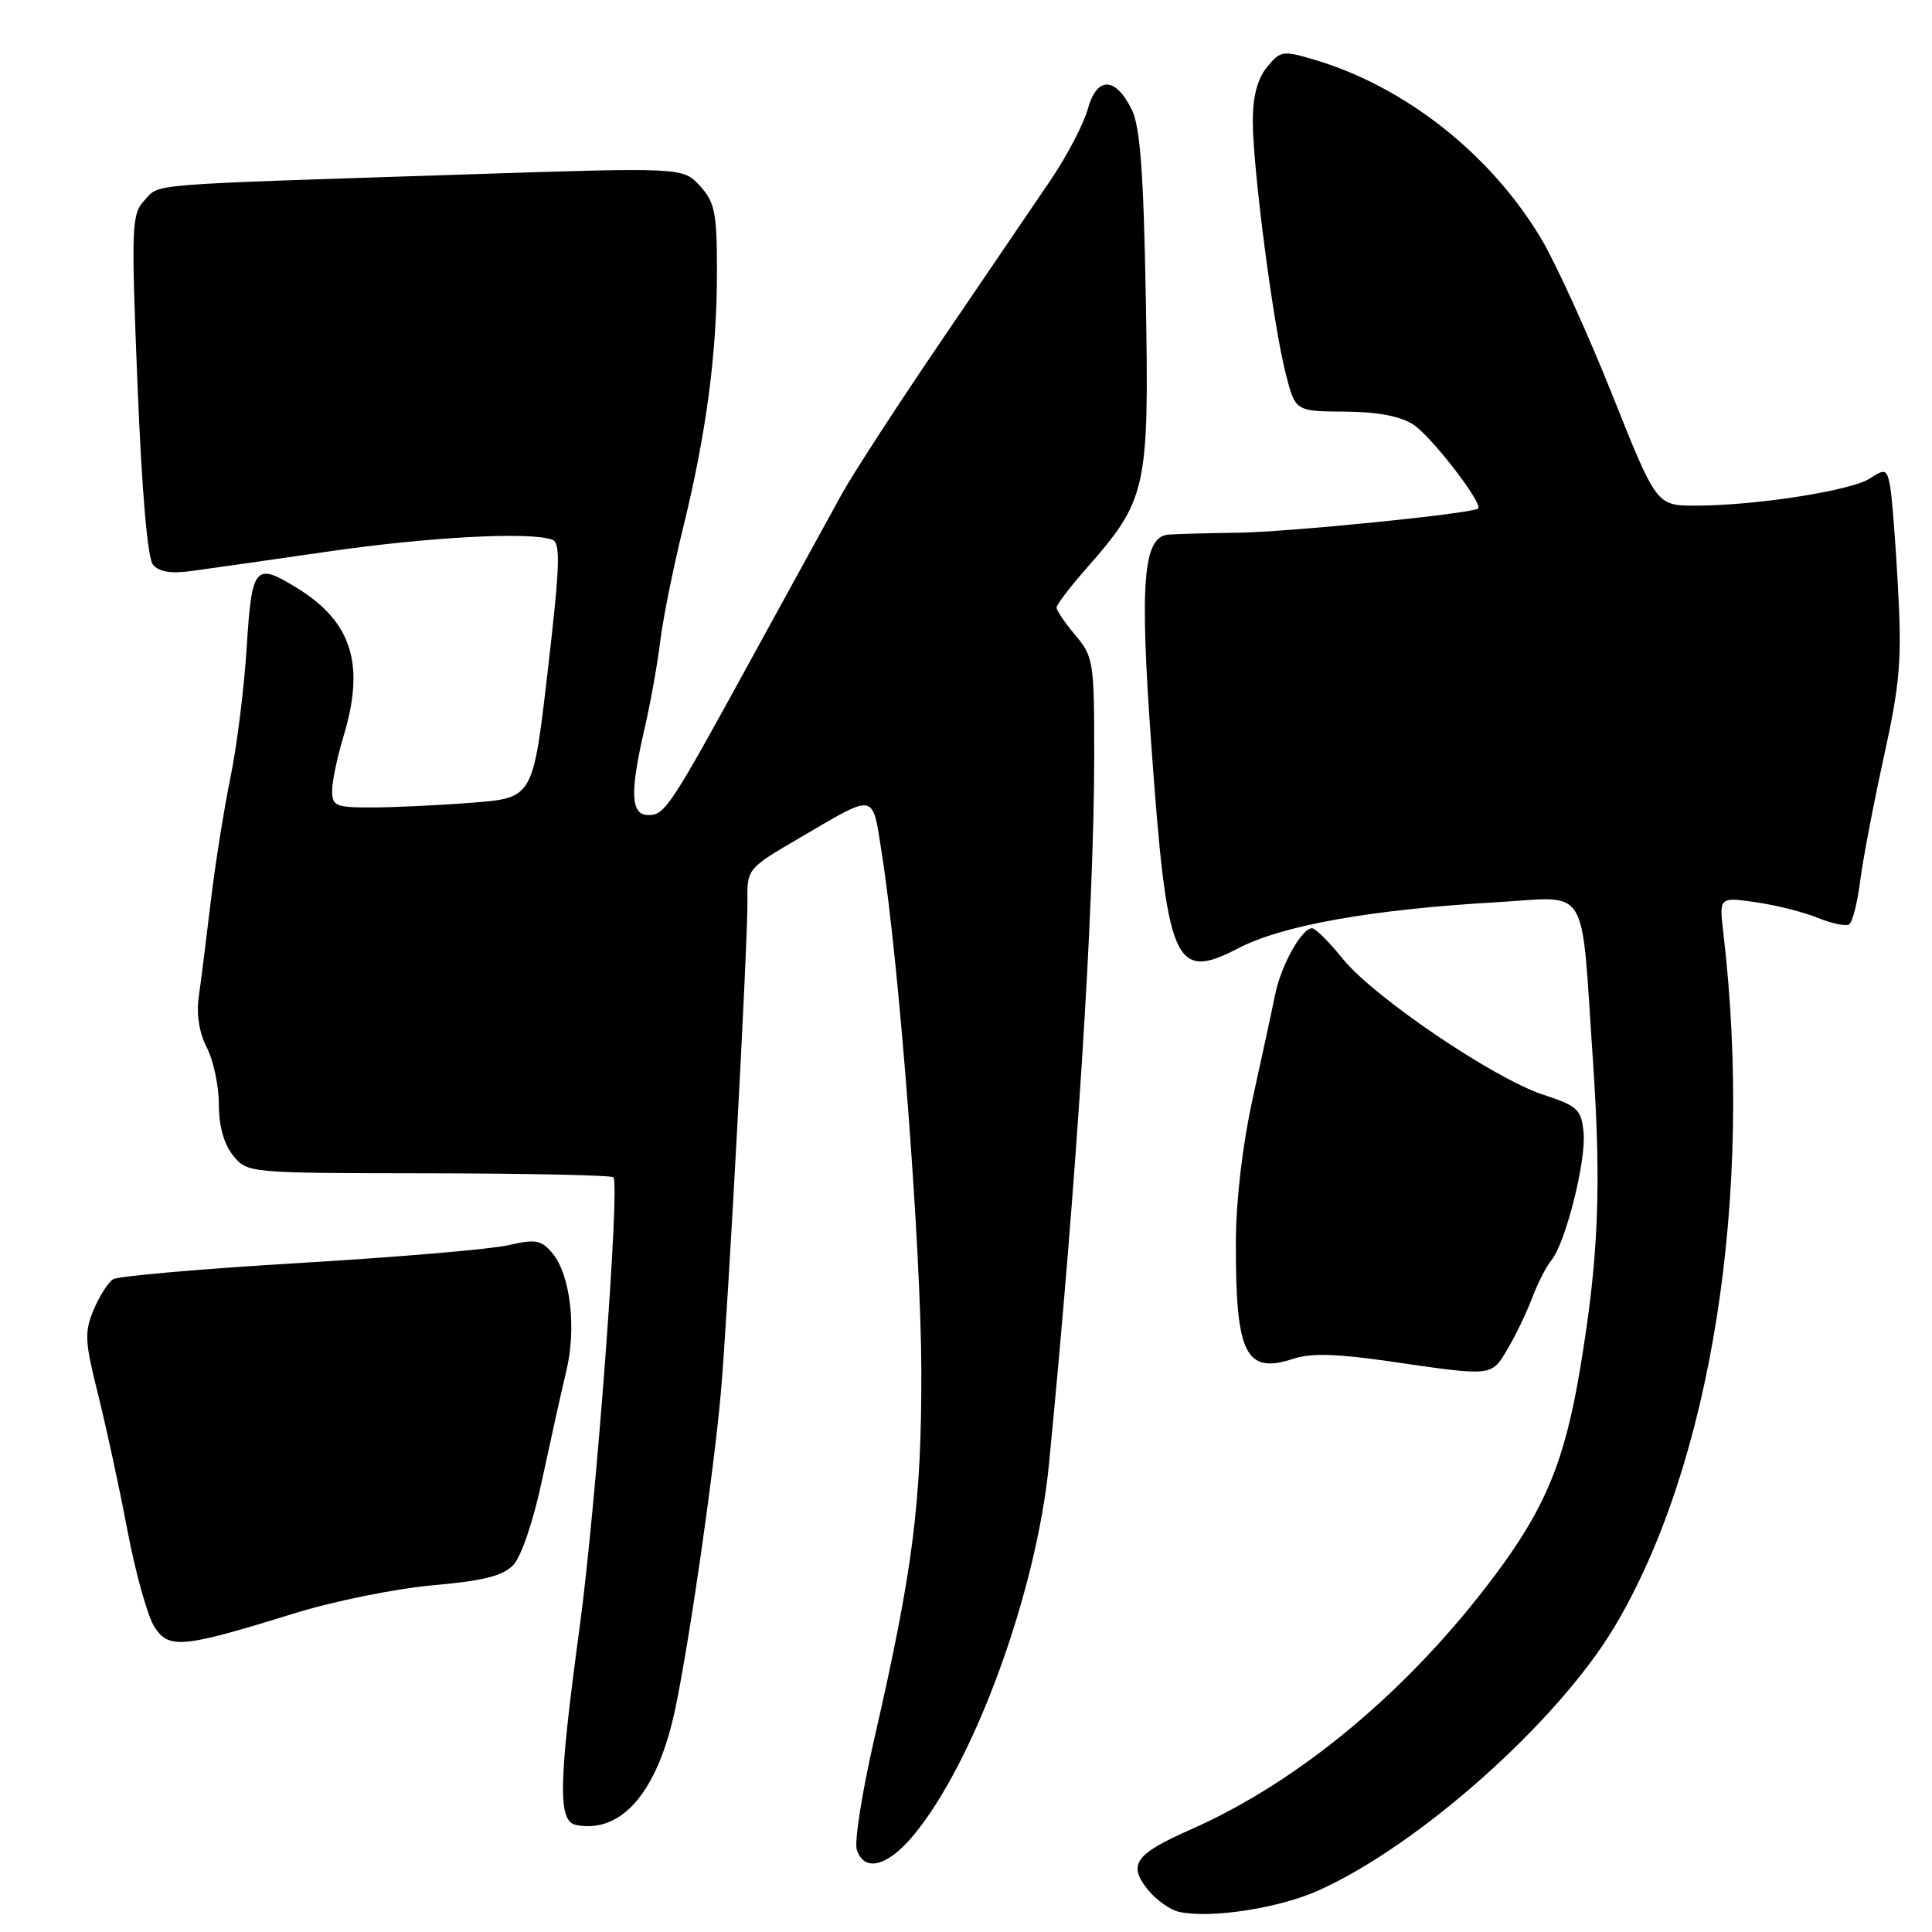 <?xml version="1.0" encoding="UTF-8" standalone="no"?>
<!DOCTYPE svg PUBLIC "-//W3C//DTD SVG 1.1//EN" "http://www.w3.org/Graphics/SVG/1.1/DTD/svg11.dtd" >
<svg xmlns="http://www.w3.org/2000/svg" xmlns:xlink="http://www.w3.org/1999/xlink" version="1.1" viewBox="0 0 256 256">
 <g >
 <path fill="currentColor"
d=" M 174.77 250.47 C 188.13 244.44 206.41 228.14 213.92 215.58 C 226.79 194.01 232.41 158.26 228.36 123.67 C 227.79 118.85 227.79 118.85 232.65 119.55 C 235.32 119.93 239.01 120.86 240.86 121.62 C 242.70 122.37 244.57 122.76 245.01 122.49 C 245.45 122.22 246.12 119.64 246.48 116.75 C 246.85 113.86 248.27 106.43 249.63 100.24 C 251.77 90.49 252.02 87.46 251.49 77.74 C 251.16 71.56 250.67 65.48 250.42 64.24 C 249.99 62.16 249.78 62.09 247.73 63.42 C 245.23 65.03 232.56 67.00 224.67 67.00 C 219.49 67.00 219.49 67.00 213.61 52.25 C 210.37 44.14 206.14 34.85 204.21 31.62 C 197.51 20.40 186.16 11.46 174.12 7.90 C 169.97 6.67 169.64 6.73 167.87 8.91 C 166.62 10.45 166.00 12.82 166.00 16.02 C 166.00 22.24 168.71 43.08 170.36 49.50 C 171.64 54.50 171.64 54.50 178.18 54.54 C 182.58 54.57 185.56 55.14 187.30 56.28 C 189.71 57.86 196.61 66.83 195.85 67.39 C 194.93 68.07 170.61 70.51 164.00 70.59 C 159.88 70.64 155.73 70.76 154.80 70.84 C 151.48 71.15 151.00 77.04 152.53 98.38 C 154.65 127.93 155.56 130.07 164.14 125.62 C 169.94 122.61 181.74 120.51 198.16 119.56 C 210.80 118.83 209.44 116.63 211.07 140.50 C 212.21 157.31 211.82 166.73 209.38 181.33 C 207.34 193.58 204.78 199.79 198.06 208.77 C 186.73 223.92 172.25 236.02 157.82 242.40 C 150.44 245.66 149.44 247.02 152.01 250.29 C 153.13 251.71 155.04 253.08 156.27 253.34 C 160.51 254.24 169.52 252.84 174.77 250.47 Z  M 120.99 243.25 C 129.06 233.61 137.33 210.99 138.99 194.05 C 142.67 156.39 144.96 120.60 144.99 100.33 C 145.00 87.72 144.89 87.02 142.50 84.18 C 141.12 82.55 140.00 80.90 140.00 80.51 C 140.00 80.12 141.78 77.79 143.95 75.32 C 151.97 66.21 152.27 64.85 151.83 39.71 C 151.53 22.78 151.08 16.79 149.96 14.51 C 147.79 10.13 145.34 10.10 144.14 14.44 C 143.60 16.41 141.41 20.60 139.28 23.76 C 137.15 26.91 130.65 36.47 124.84 45.00 C 119.03 53.53 113.04 62.75 111.52 65.50 C 110.00 68.25 104.94 77.47 100.27 86.00 C 88.78 107.01 88.13 108.00 85.92 108.00 C 83.56 108.00 83.43 105.08 85.42 96.50 C 86.18 93.20 87.11 88.03 87.48 85.00 C 87.85 81.97 89.21 75.22 90.50 70.00 C 93.59 57.44 95.00 46.81 95.00 35.98 C 95.00 28.18 94.73 26.81 92.75 24.64 C 90.50 22.17 90.50 22.17 61.50 23.12 C 18.61 24.52 21.23 24.30 19.16 26.53 C 17.43 28.38 17.37 29.83 18.22 50.97 C 18.79 65.15 19.55 73.95 20.27 74.83 C 21.07 75.78 22.67 76.04 25.46 75.65 C 27.68 75.35 35.80 74.19 43.50 73.08 C 56.95 71.13 70.35 70.43 73.19 71.52 C 74.30 71.95 74.20 74.92 72.58 88.88 C 70.63 105.73 70.63 105.73 62.57 106.36 C 58.13 106.71 52.14 106.99 49.25 106.99 C 44.47 107.00 44.00 106.80 44.01 104.75 C 44.02 103.51 44.69 100.29 45.51 97.59 C 48.40 88.06 46.65 82.42 39.40 77.94 C 33.79 74.47 33.37 74.96 32.69 85.75 C 32.36 91.11 31.39 98.88 30.54 103.00 C 29.69 107.12 28.51 114.55 27.92 119.50 C 27.33 124.45 26.62 130.13 26.33 132.12 C 26.01 134.40 26.40 136.88 27.41 138.82 C 28.28 140.51 29.00 143.90 29.00 146.34 C 29.00 149.20 29.67 151.61 30.89 153.11 C 32.77 155.44 32.86 155.44 56.80 155.47 C 70.01 155.49 81.03 155.72 81.28 156.00 C 82.17 156.96 78.97 199.66 76.82 215.50 C 74.00 236.35 73.90 241.34 76.33 241.82 C 82.42 243.01 87.20 237.37 89.51 226.26 C 91.38 217.30 94.60 194.97 95.52 184.50 C 96.45 174.02 99.11 124.70 99.04 119.30 C 98.99 115.14 99.06 115.05 105.93 111.04 C 116.24 105.02 115.55 104.88 116.86 113.20 C 119.15 127.68 122.05 165.58 122.08 181.55 C 122.12 199.07 120.97 208.08 115.86 230.34 C 114.24 237.39 113.19 244.03 113.53 245.09 C 114.48 248.10 117.57 247.34 120.99 243.25 Z  M 39.00 213.78 C 44.23 212.16 52.47 210.49 57.33 210.06 C 63.97 209.48 66.60 208.83 67.99 207.40 C 69.07 206.28 70.67 201.57 71.85 196.00 C 72.97 190.78 74.40 184.32 75.04 181.66 C 76.41 175.95 75.57 168.90 73.20 166.06 C 71.72 164.30 70.97 164.16 67.39 164.99 C 65.13 165.52 52.69 166.58 39.74 167.35 C 26.80 168.12 15.67 169.09 15.00 169.50 C 14.34 169.91 13.17 171.74 12.40 173.57 C 11.17 176.52 11.24 177.80 12.98 184.70 C 14.05 188.99 15.82 197.14 16.89 202.81 C 17.97 208.48 19.58 214.23 20.47 215.59 C 22.40 218.55 24.19 218.37 39.00 213.78 Z  M 199.76 178.75 C 200.82 176.96 202.28 173.93 203.01 172.00 C 203.74 170.07 204.88 167.82 205.56 167.00 C 207.45 164.70 210.20 153.79 209.83 150.04 C 209.53 147.00 209.04 146.54 204.50 145.06 C 197.92 142.90 181.97 132.09 177.89 127.01 C 176.12 124.81 174.30 123.00 173.86 123.00 C 172.48 123.00 169.75 127.89 168.96 131.79 C 168.55 133.83 167.21 140.00 166.00 145.50 C 164.65 151.61 163.78 159.00 163.76 164.50 C 163.71 179.47 165.03 182.14 171.42 180.03 C 173.67 179.28 177.21 179.38 184.02 180.37 C 197.88 182.39 197.59 182.42 199.76 178.75 Z "/>
</g>
</svg>